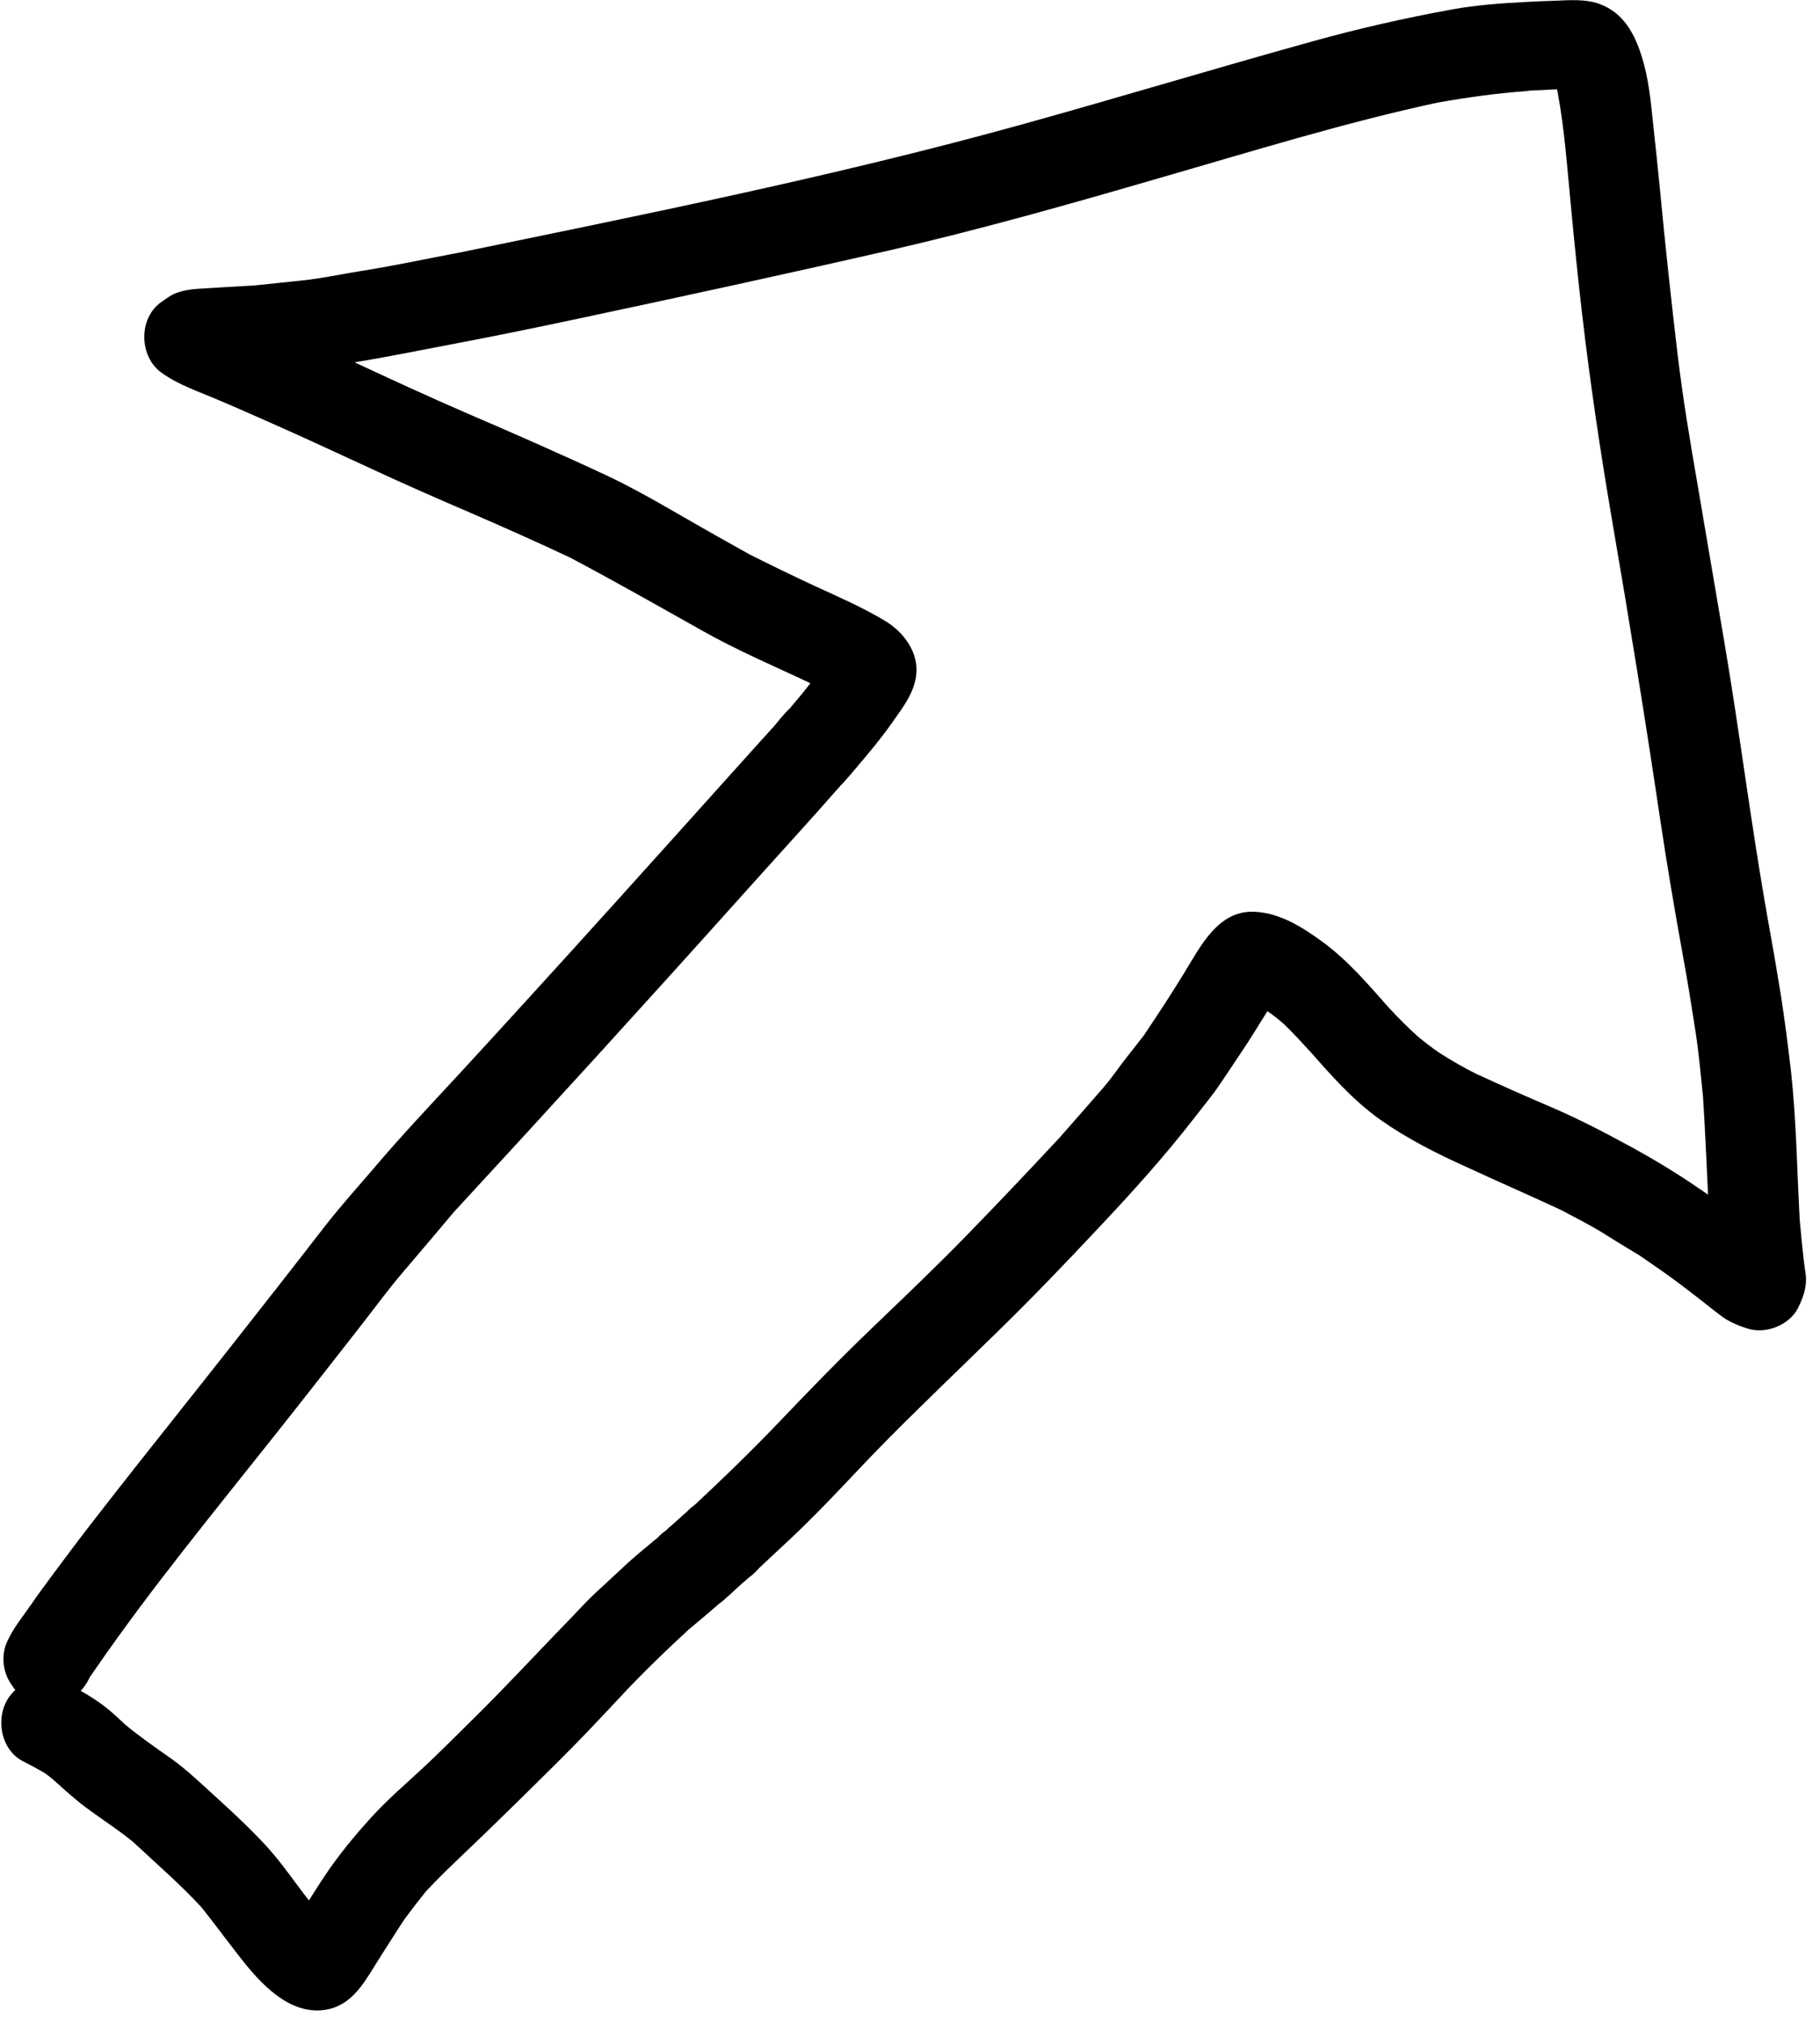 <svg width="72" height="80" viewBox="0 0 72 80" fill="none" xmlns="http://www.w3.org/2000/svg">
<path d="M9.35 77.22C8.89 76.63 8.44 76.02 7.97 75.43C7.12 74.51 6.18 73.7 5.27 72.85C4.74 72.41 4.16 72.04 3.6 71.63C3.06 71.25 2.57 70.8 2.08 70.36C1.98 70.28 1.88 70.2 1.78 70.13C1.5 69.96 1.21 69.81 0.92 69.66C0.06 69.23 -0.18 68.04 0.28 67.24C0.37 67.08 0.49 66.94 0.61 66.83C0.57 66.79 0.54 66.76 0.51 66.71V66.7C0.12 66.21 0.02 65.5 0.28 64.93C0.52 64.39 0.92 63.91 1.25 63.43C1.48 63.09 1.73 62.76 1.97 62.43C2.55 61.65 3.13 60.87 3.73 60.1C4.88 58.62 6.05 57.14 7.22 55.67C8.47 54.1 9.71 52.52 10.95 50.94C11.59 50.12 12.24 49.29 12.88 48.46C13.47 47.71 14.11 46.99 14.74 46.26C15.87 44.92 17.08 43.65 18.27 42.36C19.69 40.82 21.09 39.28 22.5 37.73C25.03 34.94 27.54 32.14 30.06 29.34C30.22 29.16 30.38 28.99 30.54 28.81C30.56 28.79 30.57 28.77 30.59 28.76C30.8 28.51 31.02 28.22 31.27 27.99C31.36 27.87 31.47 27.75 31.57 27.63C31.74 27.43 31.9 27.23 32.06 27.02C30.62 26.34 29.15 25.72 27.76 24.93C26.03 23.96 24.31 22.98 22.55 22.05C21.25 21.44 19.93 20.85 18.61 20.28C17.28 19.71 15.96 19.13 14.65 18.52C13.36 17.93 12.07 17.32 10.77 16.75C10.09 16.45 9.4 16.14 8.71 15.85C7.93 15.51 7.08 15.24 6.39 14.74C5.49 14.1 5.47 12.57 6.39 11.94C6.56 11.82 6.73 11.69 6.92 11.61C7.21 11.49 7.54 11.44 7.86 11.42C8.18 11.4 8.52 11.38 8.84 11.36C9.25 11.34 9.66 11.31 10.06 11.29C10.7 11.22 11.33 11.16 11.97 11.09C12.74 11.01 13.51 10.84 14.27 10.72C15.54 10.52 16.8 10.25 18.06 10.01C17.98 10.03 17.9 10.04 17.83 10.06C25.4 8.5 33.01 6.98 40.47 4.91C44.29 3.85 48.08 2.7 51.91 1.64C53.74 1.13 55.59 0.71 57.46 0.37C58.4 0.2 59.37 0.13 60.32 0.08C60.71 0.06 61.1 0.04 61.48 0.03C62.08 0.01 62.68 -0.05 63.26 0.15C64.21 0.49 64.66 1.31 64.95 2.24C65.21 3.06 65.3 3.95 65.39 4.81C65.49 5.74 65.59 6.68 65.68 7.61C65.88 9.73 66.11 11.84 66.36 13.96C66.56 15.65 66.84 17.34 67.13 19.01C67.49 21.13 67.85 23.24 68.21 25.36C68.83 29 69.28 32.68 69.93 36.32C70.11 37.31 70.28 38.29 70.44 39.28C70.6 40.3 70.73 41.32 70.85 42.34C71.06 44.26 71.09 46.19 71.19 48.11C71.19 48.16 71.2 48.22 71.2 48.27C71.24 48.71 71.28 49.15 71.33 49.59C71.36 49.82 71.38 50.06 71.42 50.29C71.51 50.82 71.36 51.27 71.13 51.73C70.79 52.41 69.84 52.78 69.13 52.54C68.72 52.41 68.36 52.26 68.02 51.99C67.83 51.85 67.65 51.7 67.47 51.56C67.18 51.33 66.89 51.11 66.59 50.88C66.03 50.45 65.44 50.05 64.86 49.65C64.34 49.34 63.82 49.02 63.31 48.7C62.81 48.4 62.29 48.14 61.77 47.86C60.53 47.28 59.28 46.74 58.03 46.16C56.83 45.62 55.68 45.04 54.6 44.28C53.49 43.49 52.6 42.46 51.71 41.45C51.76 41.51 51.81 41.56 51.86 41.62C51.5 41.23 51.15 40.84 50.77 40.48C50.57 40.31 50.36 40.14 50.14 39.99C49.8 40.53 49.47 41.08 49.11 41.61C48.83 42.04 48.54 42.46 48.26 42.88C47.96 43.33 47.61 43.74 47.28 44.17C46.09 45.71 44.79 47.15 43.46 48.56C42.16 49.95 40.84 51.32 39.48 52.65C38.04 54.06 36.58 55.45 35.16 56.88C33.88 58.17 32.67 59.54 31.34 60.79C30.93 61.17 30.52 61.56 30.11 61.94C30.06 61.99 30.01 62.03 29.97 62.08C29.86 62.2 29.74 62.31 29.6 62.41C29.55 62.46 29.49 62.51 29.43 62.56C29.41 62.58 29.4 62.59 29.38 62.6C29.38 62.6 29.37 62.61 29.36 62.62C29.15 62.8 28.94 63.02 28.72 63.2C28.63 63.29 28.53 63.37 28.43 63.44C28.04 63.78 27.64 64.12 27.24 64.45C26.36 65.26 25.5 66.09 24.68 66.96C23.81 67.89 22.94 68.82 22.04 69.71C21.14 70.6 20.24 71.49 19.33 72.37C18.5 73.18 17.65 73.95 16.86 74.79C16.57 75.15 16.29 75.51 16.01 75.89C15.67 76.4 15.35 76.92 15.02 77.43C14.54 78.18 14.07 79.14 13.15 79.42C12.95 79.48 12.74 79.51 12.55 79.51C11.18 79.51 10.1 78.2 9.35 77.22ZM60.4 3.6C60.39 3.6 60.39 3.6 60.4 3.6C59.2 3.69 58.04 3.85 56.86 4.06C53.15 4.86 49.52 5.99 45.87 7.04C42.3 8.08 38.73 9.09 35.11 9.92C31.03 10.85 26.94 11.74 22.84 12.61C21.11 12.98 19.38 13.33 17.64 13.66C16.44 13.89 15.24 14.13 14.03 14.33C15.49 15.01 16.96 15.69 18.44 16.33C20.3 17.13 22.15 17.94 23.99 18.8C24.78 19.17 25.56 19.6 26.33 20.04C27.24 20.56 28.15 21.09 29.07 21.6C29.27 21.71 29.46 21.82 29.66 21.93C30.5 22.35 31.34 22.76 32.2 23.16C33.14 23.59 34.1 24.01 34.99 24.54C35.75 24.99 36.37 25.81 36.24 26.74C36.14 27.47 35.66 28.05 35.25 28.64C34.84 29.22 34.38 29.77 33.92 30.31C33.88 30.36 33.85 30.4 33.81 30.44C33.69 30.59 33.56 30.73 33.43 30.88C33.38 30.94 33.33 31 33.27 31.05C32.01 32.49 30.71 33.9 29.43 35.33C25.64 39.56 21.81 43.76 17.96 47.93C17.3 48.72 16.63 49.5 15.96 50.29C15.35 51 14.8 51.76 14.22 52.5C13.11 53.92 12 55.34 10.88 56.75C8.47 59.79 5.99 62.8 3.78 66C3.71 66.11 3.63 66.22 3.55 66.33C3.48 66.48 3.42 66.59 3.32 66.72C3.28 66.77 3.23 66.83 3.19 66.87C3.51 67.05 3.83 67.25 4.13 67.48C4.43 67.71 4.7 67.97 4.97 68.22C5.53 68.68 6.13 69.1 6.73 69.52C7.41 70 8.01 70.59 8.63 71.15C9.29 71.75 9.93 72.35 10.53 73C11.15 73.68 11.66 74.44 12.22 75.16C12.42 74.85 12.61 74.54 12.82 74.23C13.38 73.38 14.02 72.61 14.71 71.85C15.33 71.17 16.03 70.57 16.7 69.95C17.39 69.31 18.06 68.63 18.73 67.97C20.01 66.71 21.22 65.4 22.47 64.11C22.81 63.77 23.13 63.4 23.48 63.07C23.89 62.69 24.31 62.3 24.72 61.92C25.08 61.58 25.48 61.26 25.86 60.94C25.91 60.9 25.96 60.86 26.01 60.82C26.11 60.71 26.21 60.62 26.33 60.54C26.38 60.49 26.44 60.44 26.5 60.38C26.54 60.35 26.58 60.32 26.61 60.29C26.64 60.26 26.66 60.24 26.69 60.22C26.85 60.08 27 59.93 27.17 59.79C27.26 59.69 27.37 59.6 27.48 59.52C28.64 58.44 29.77 57.34 30.86 56.2C32.06 54.94 33.27 53.7 34.52 52.5C35.75 51.32 36.99 50.14 38.18 48.92C39.44 47.63 40.68 46.32 41.91 45C42.5 44.33 43.09 43.66 43.67 42.99C43.94 42.68 44.17 42.34 44.42 42.01C44.7 41.66 44.97 41.3 45.25 40.95C45.79 40.14 46.33 39.33 46.84 38.49C47.49 37.44 48.18 35.99 49.63 36.06C50.62 36.1 51.51 36.66 52.28 37.22C53.33 37.98 54.16 38.97 55.01 39.93C55 39.92 54.99 39.91 54.98 39.89C55.34 40.28 55.71 40.65 56.1 41C56.37 41.22 56.64 41.43 56.93 41.63C57.4 41.93 57.88 42.21 58.38 42.46C59.38 42.92 60.39 43.37 61.4 43.8C62.44 44.25 63.43 44.76 64.42 45.3C65.38 45.82 66.31 46.38 67.21 47C67.33 47.08 67.45 47.16 67.57 47.25C67.57 47.17 67.56 47.09 67.56 47C67.5 45.78 67.45 44.57 67.37 43.35C67.28 42.51 67.21 41.67 67.08 40.83C66.93 39.86 66.78 38.9 66.6 37.93C66.26 36.05 65.94 34.18 65.66 32.29C65.08 28.39 64.45 24.5 63.78 20.61C63.31 17.86 62.9 15.11 62.58 12.34C62.42 10.96 62.28 9.57 62.15 8.19C62 6.67 61.9 5.14 61.62 3.64C61.61 3.6 61.6 3.57 61.59 3.53C61.2 3.55 60.8 3.57 60.4 3.59C60.44 3.59 60.48 3.58 60.52 3.58C60.49 3.59 60.44 3.6 60.4 3.6Z" fill="black"/>
</svg>
